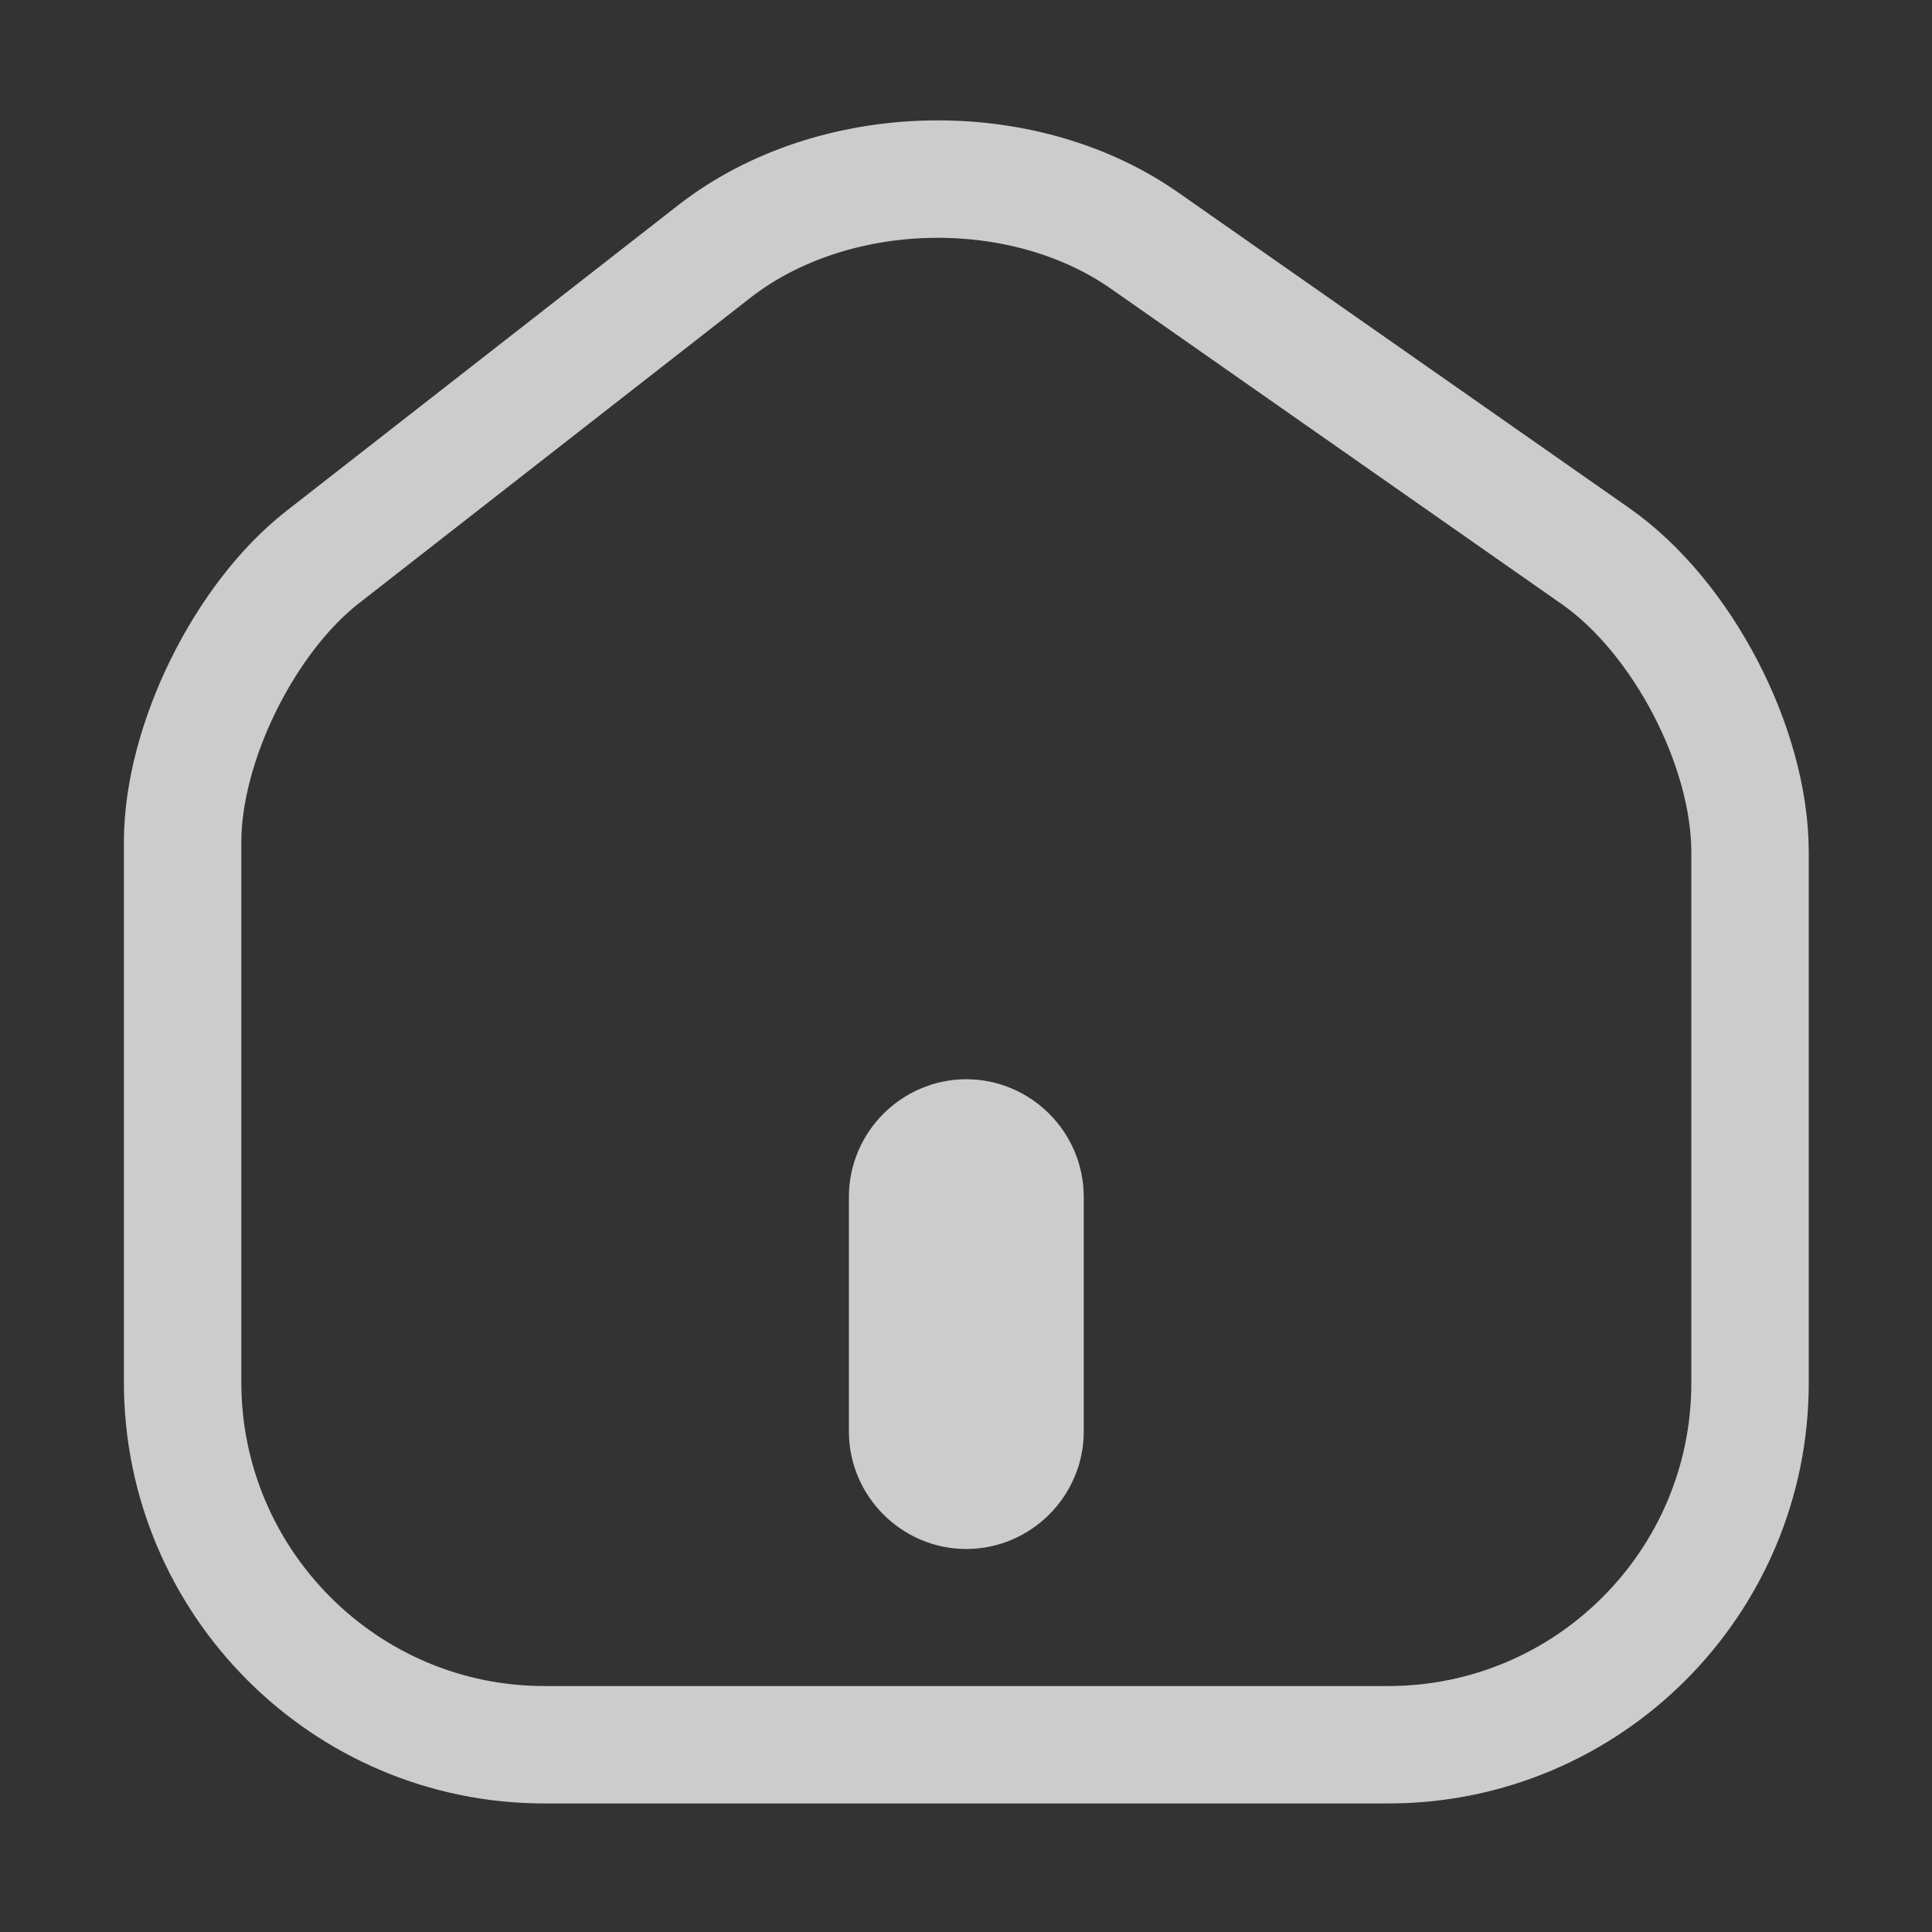 <svg width="27" height="27" viewBox="0 0 27 27" fill="none" xmlns="http://www.w3.org/2000/svg">
<rect x="0" y="0" width="27" height="27" fill="#333333" stroke="none"/>
<path d="M22.301 7.774L15.999 3.365C14.281 2.161 11.644 2.227 9.992 3.507L4.51 7.785C3.416 8.638 2.552 10.389 2.552 11.768V19.317C2.552 22.107 4.817 24.383 7.607 24.383H19.402C22.192 24.383 24.457 22.118 24.457 19.328V11.91C24.457 10.433 23.505 8.617 22.301 7.774ZM14.325 20.007C14.325 20.455 13.953 20.827 13.504 20.827C13.056 20.827 12.684 20.455 12.684 20.007V16.724C12.684 16.276 13.056 15.903 13.504 15.903C13.953 15.903 14.325 16.276 14.325 16.724V20.007Z" stroke="white" stroke-opacity="0.75" stroke-width="1.641" stroke-linecap="round" stroke-linejoin="round"/>
</svg>

